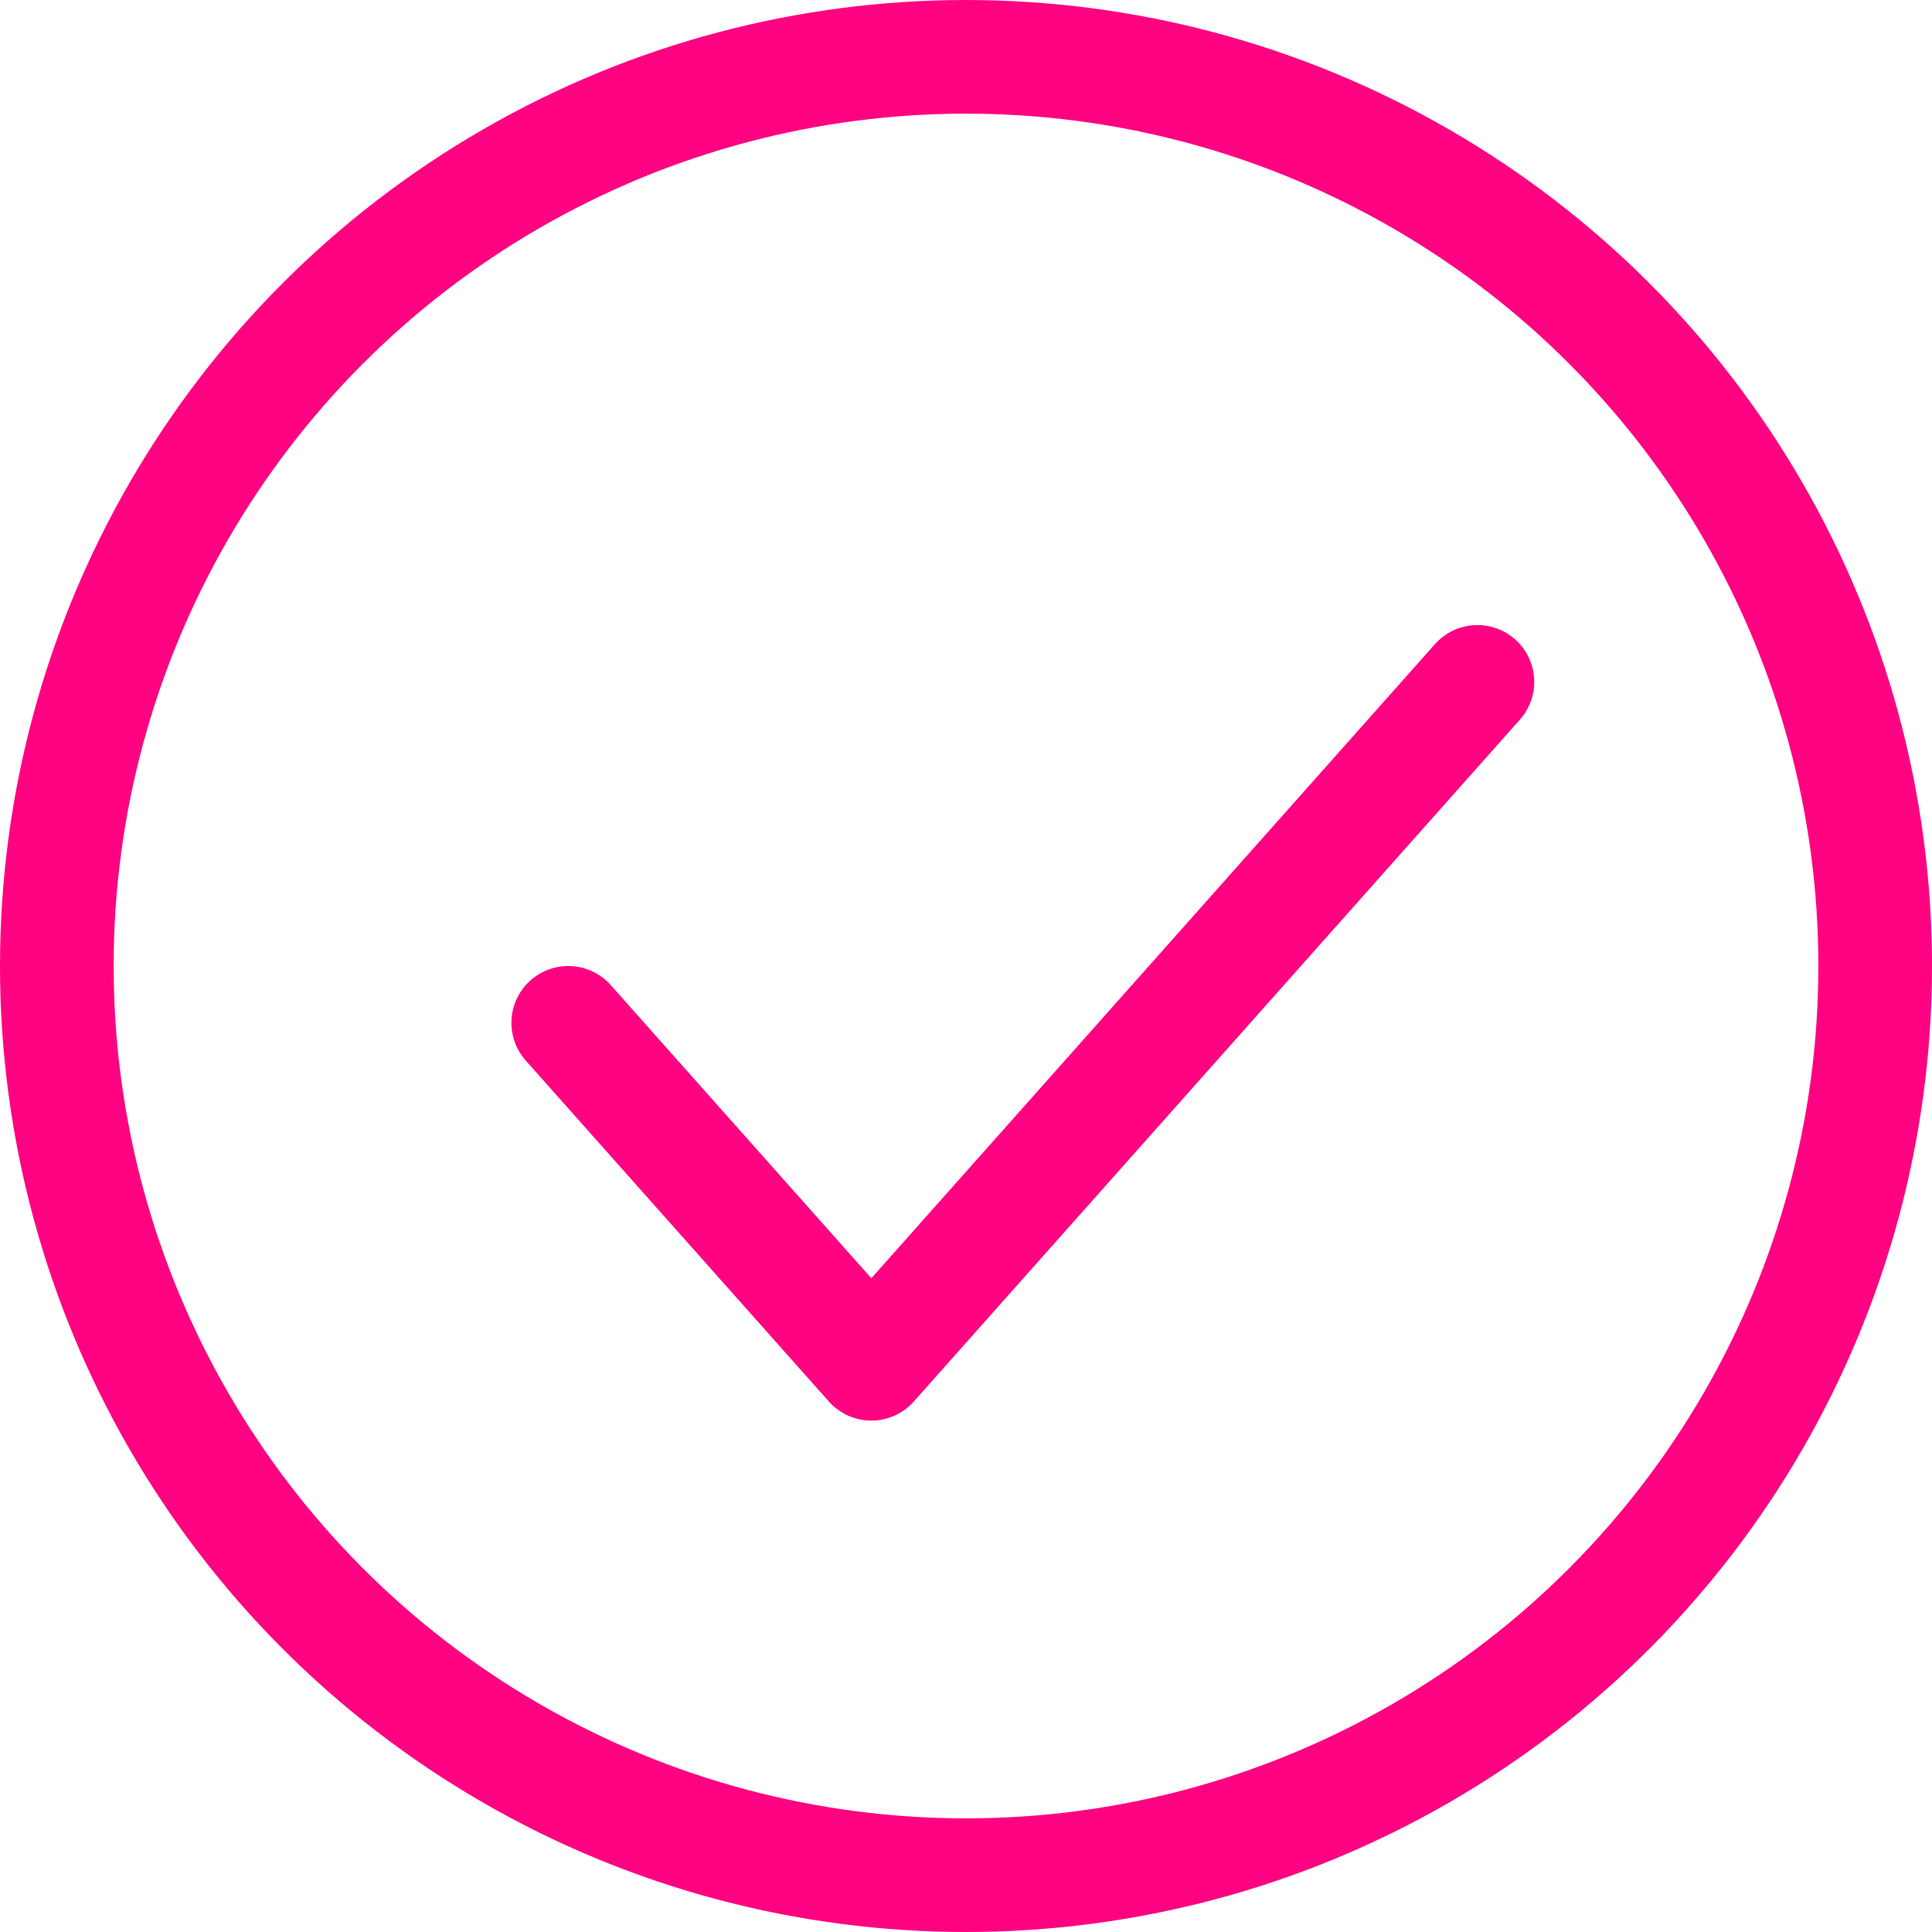 <svg width="17" height="17" viewBox="0 0 17 17" fill="none" xmlns="http://www.w3.org/2000/svg">
<circle cx="8.5" cy="8.5" r="8" stroke="#FF0282"/>
<path d="M5 9L7.667 12L13 6" stroke="#FF0282" stroke-linecap="round" stroke-linejoin="round"/>
</svg>
